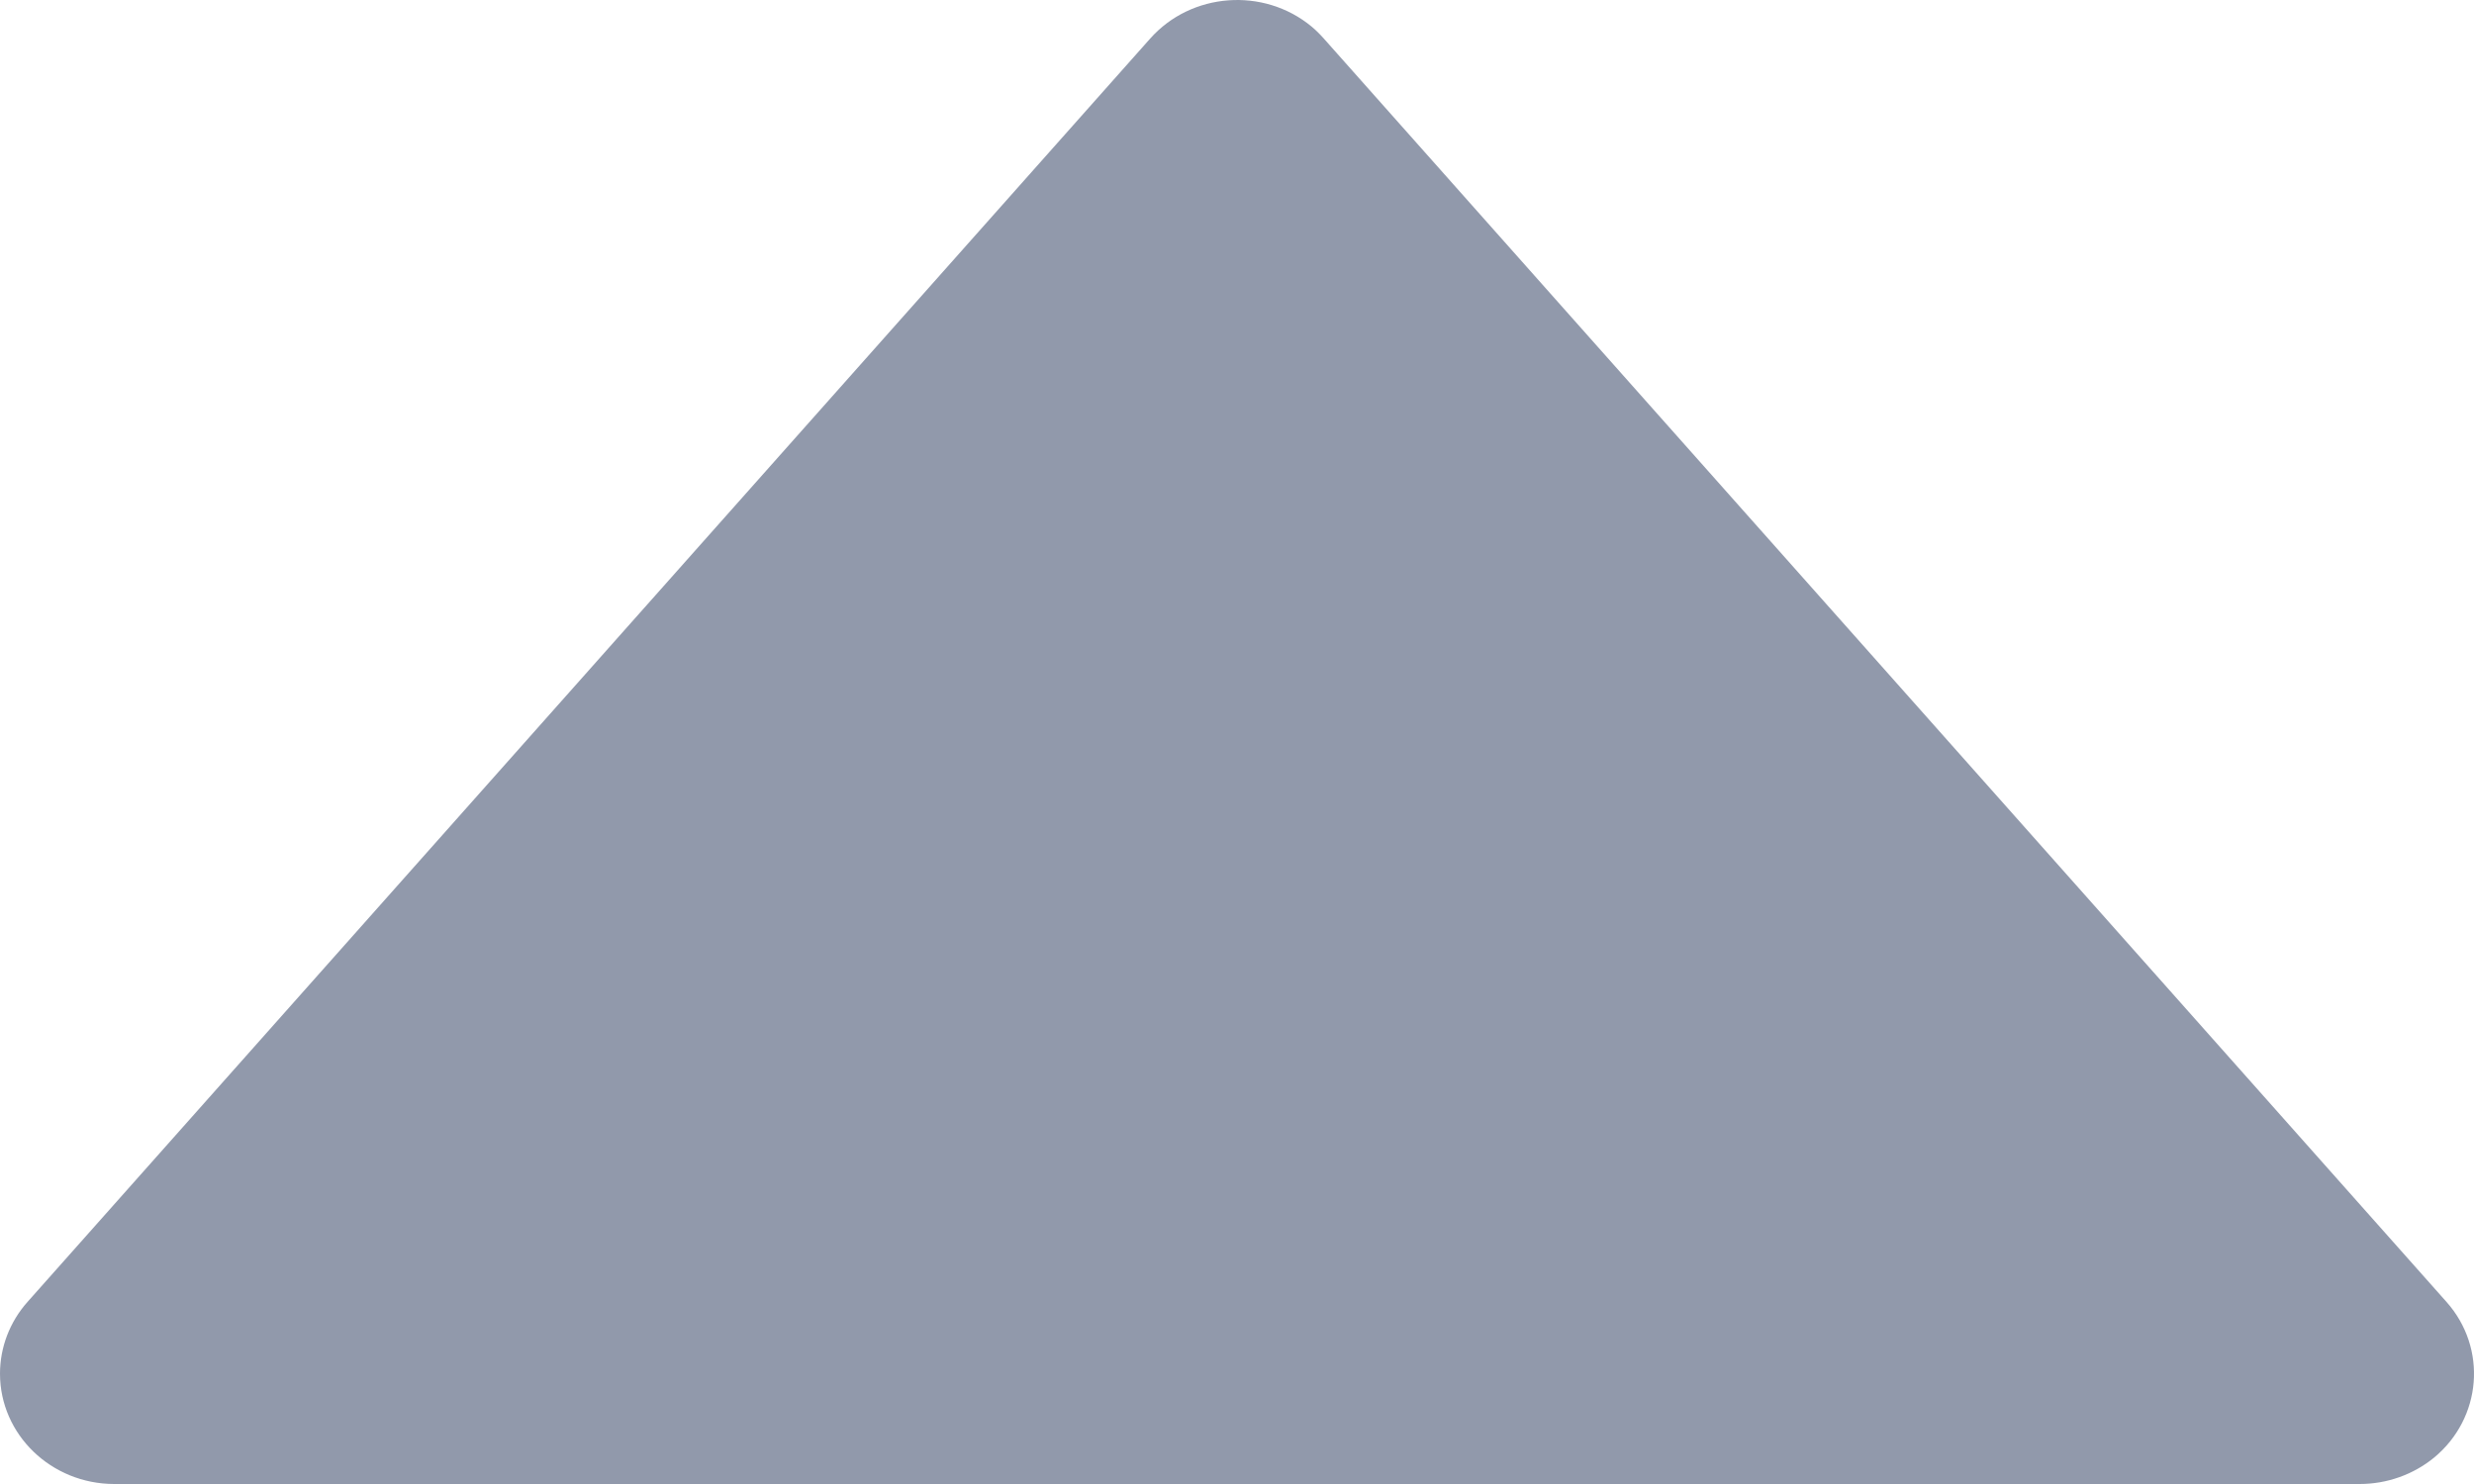 <svg xmlns:xlink="http://www.w3.org/1999/xlink" width="10" height="6" viewBox="0 0 10 6" fill="none" xmlns="http://www.w3.org/2000/svg"><path d="M5.351 0.156C5.335 0.138 5.319 0.122 5.301 0.107C5.107 -0.053 4.815 -0.031 4.649 0.156L0.111 5.264C0.039 5.345 -4.76276e-07 5.448 -4.85577e-07 5.554C-5.07094e-07 5.8 0.207 6 0.462 6L9.538 6C9.648 6 9.755 5.962 9.839 5.893C10.032 5.733 10.055 5.451 9.889 5.264L5.351 0.156Z" fill="#9199AB"></path></svg>